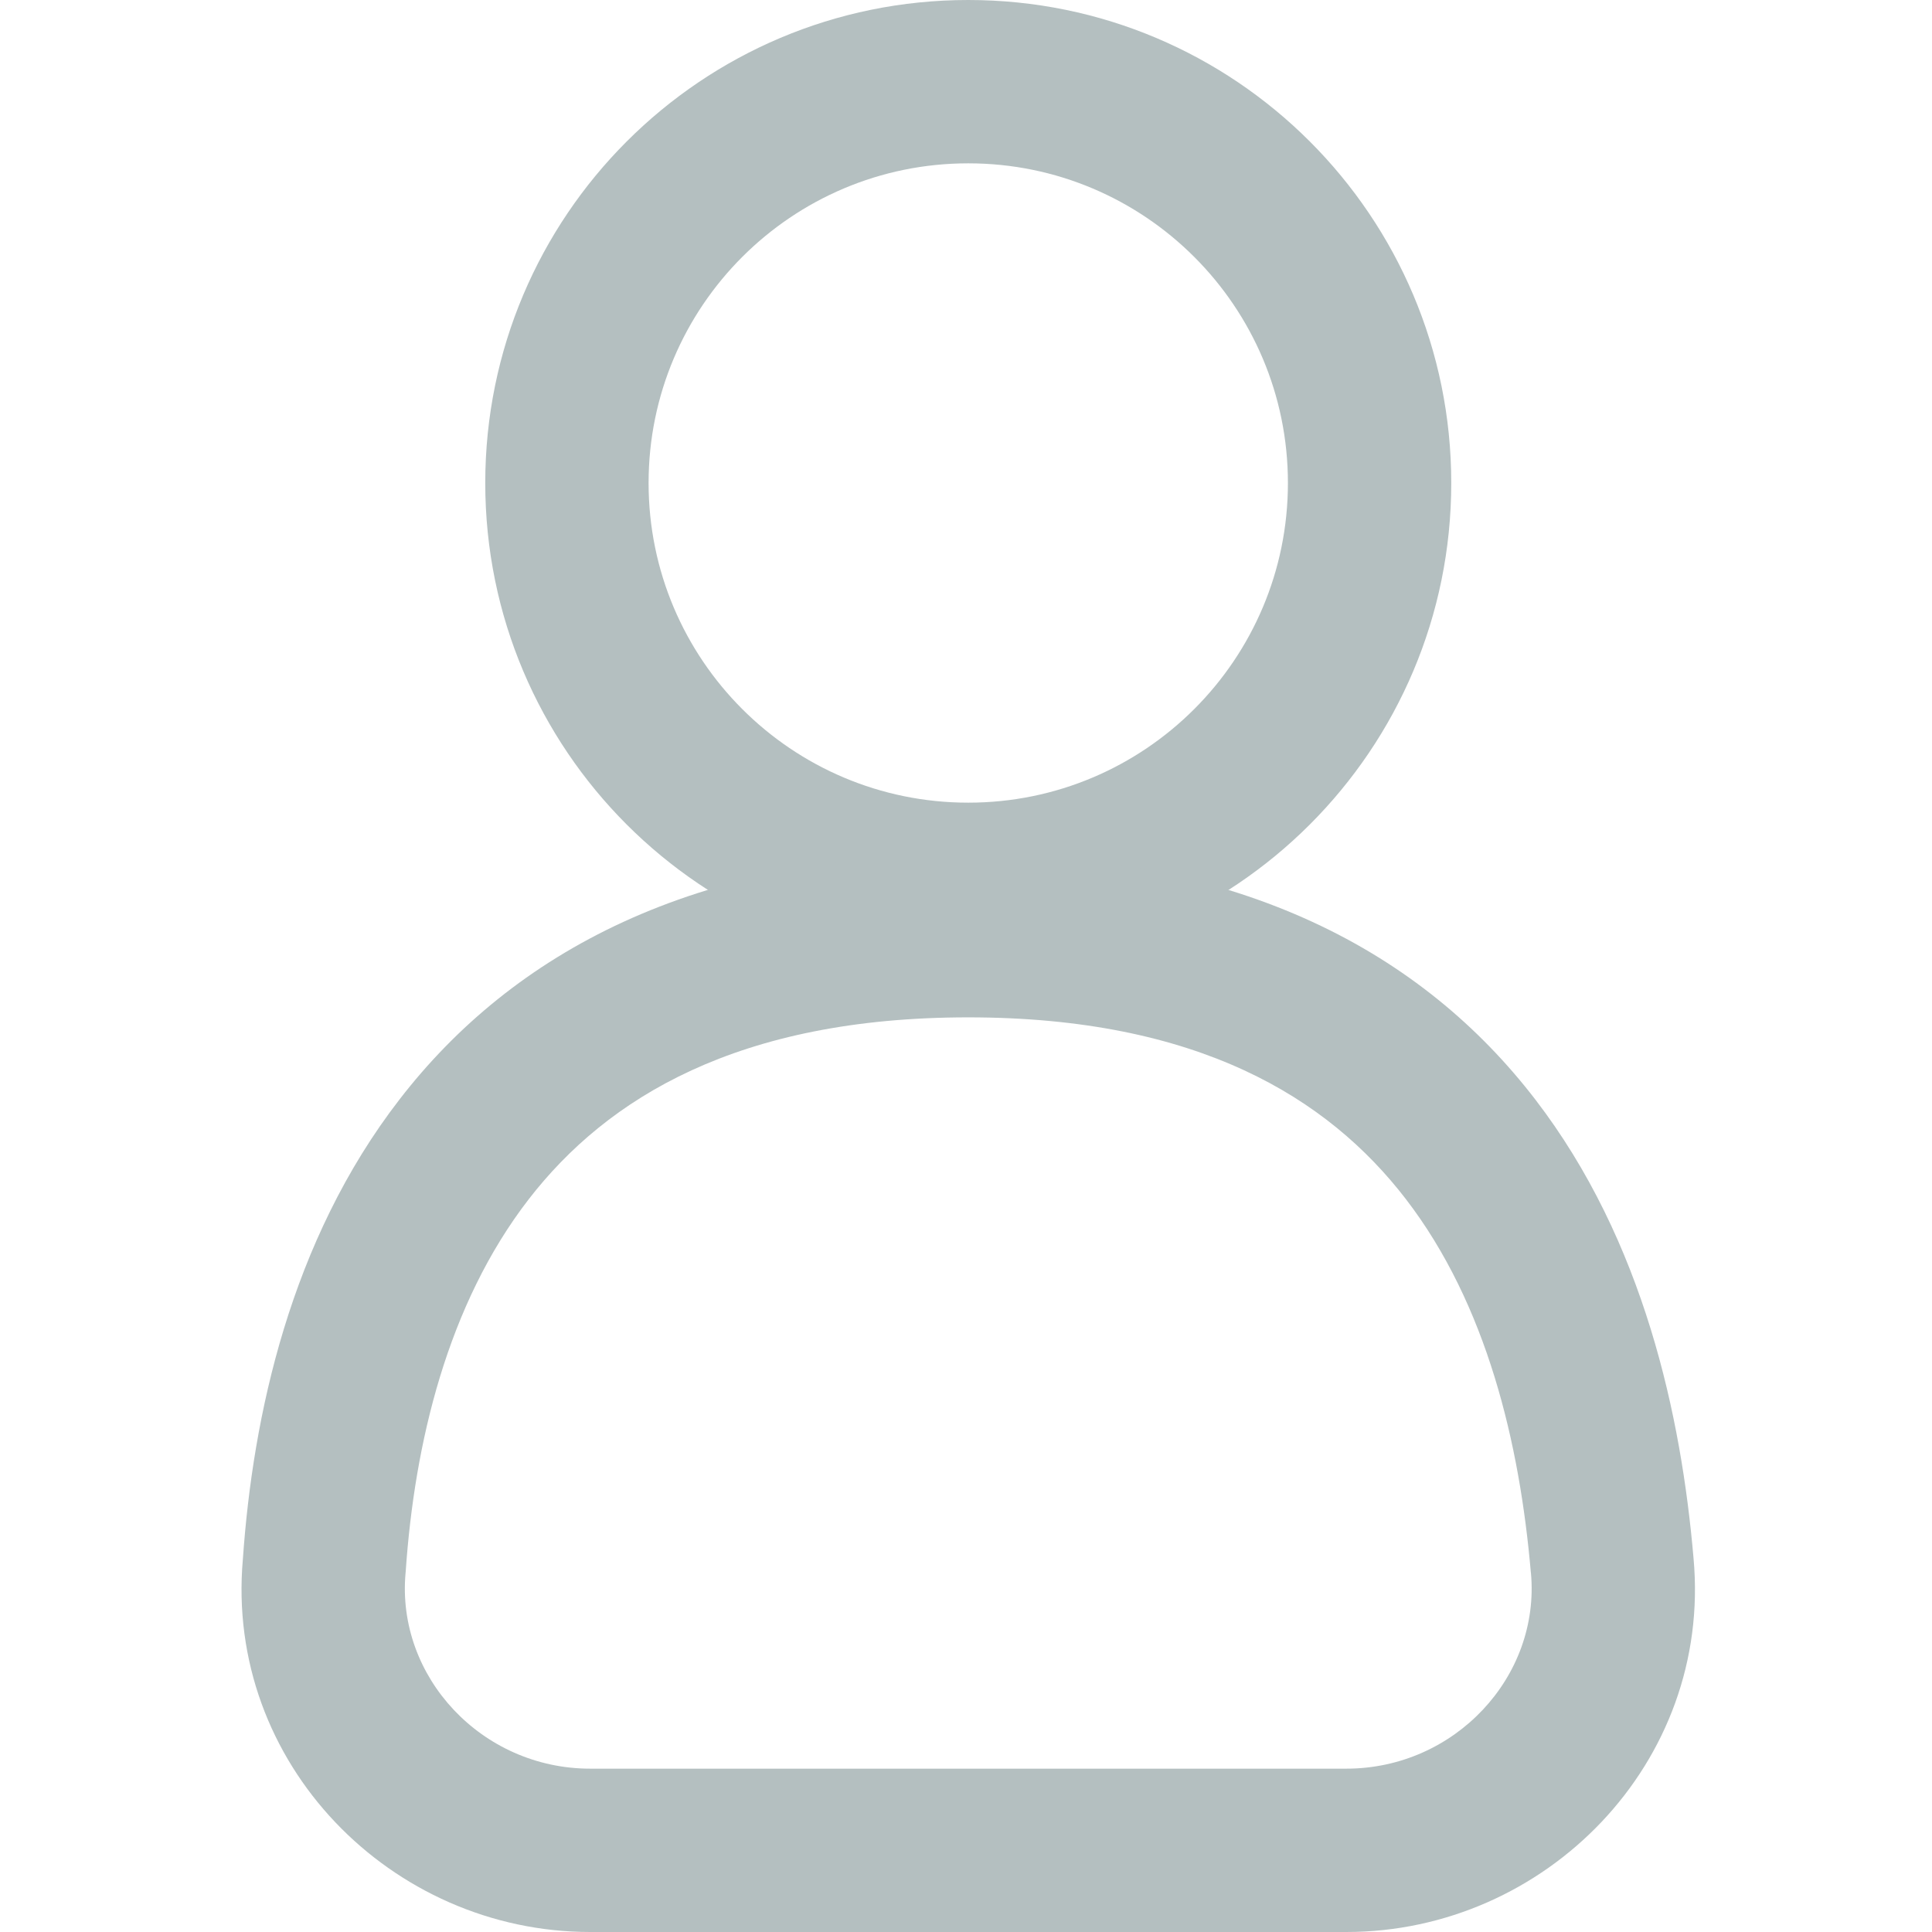 ﻿<svg width="24" height="24" viewBox="0 0 24 24" fill="none" xmlns="http://www.w3.org/2000/svg">
<path fill-rule="evenodd" clip-rule="evenodd" d="M12.028 2.029C9.835 2.029 8.057 3.807 8.057 6C8.057 8.193 9.835 9.971 12.028 9.971C14.221 9.971 15.999 8.193 15.999 6C15.999 3.807 14.221 2.029 12.028 2.029ZM6.028 6C6.028 2.686 8.714 0 12.028 0C15.342 0 18.028 2.686 18.028 6C18.028 9.314 15.342 12 12.028 12C8.714 12 6.028 9.314 6.028 6Z" fill="#B4BFC0"/>
<path fill-rule="evenodd" clip-rule="evenodd" d="M6.569 14.896C5.556 16.206 5.149 17.932 5.04 19.519C5.04 19.526 5.039 19.534 5.038 19.541C4.921 20.828 5.983 21.971 7.332 21.971H16.724C18.073 21.971 19.135 20.828 19.018 19.541L19.017 19.537L19.017 19.537C18.879 17.935 18.472 16.206 17.463 14.894C16.496 13.637 14.883 12.638 12.028 12.638C9.172 12.638 7.543 13.638 6.569 14.896ZM4.965 13.655C6.368 11.84 8.623 10.609 12.028 10.609C15.434 10.609 17.675 11.841 19.071 13.657C20.424 15.417 20.887 17.6 21.038 19.36C21.268 21.899 19.199 24 16.724 24H7.332C4.86 24 2.793 21.904 3.017 19.369C3.14 17.596 3.604 15.414 4.965 13.655Z" fill="#B4BFC0"/>
</svg>

